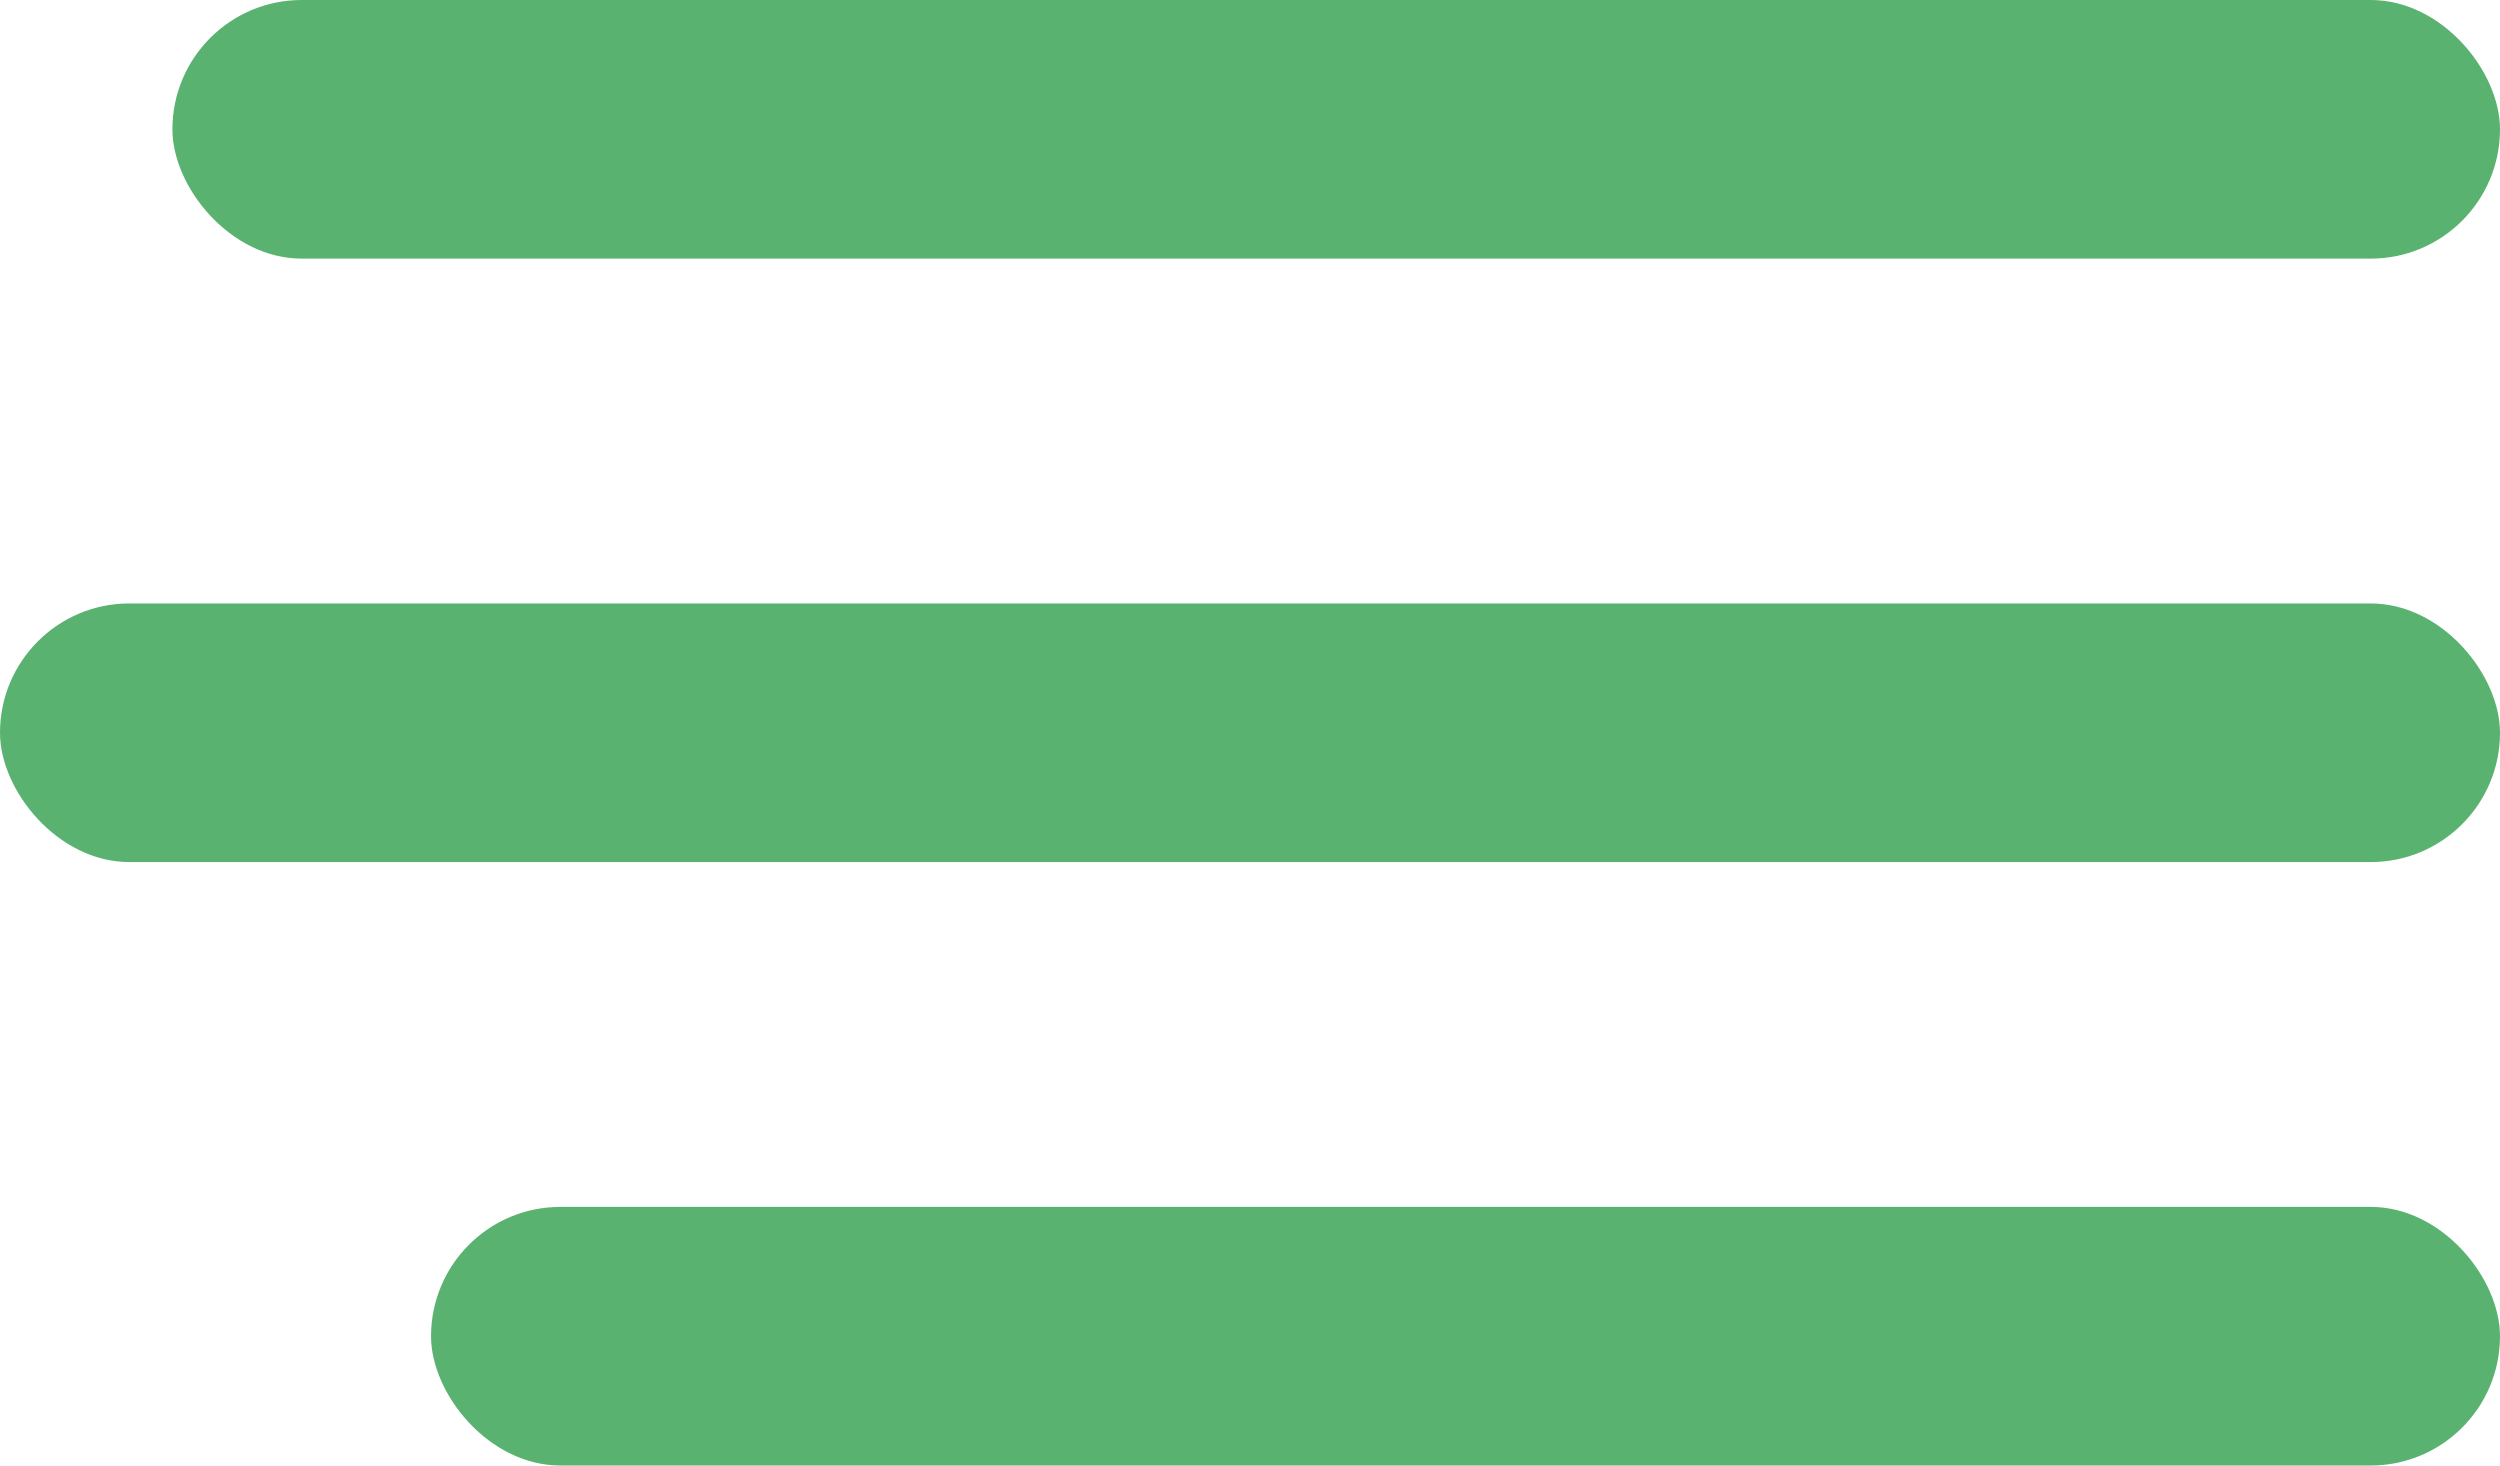 <svg xmlns="http://www.w3.org/2000/svg" width="29" height="17" viewBox="0 0 29 17">
  <g id="Group_448" data-name="Group 448" transform="translate(-329 -36)">
    <rect id="Rectangle_257" data-name="Rectangle 257" width="29" height="3" rx="1.5" transform="translate(329 43)" fill="#59B270"/>
    <rect id="Rectangle_258" data-name="Rectangle 258" width="27" height="3" rx="1.5" transform="translate(331 36)" fill="#59B270"/>
    <rect id="Rectangle_259" data-name="Rectangle 259" width="24" height="3" rx="1.5" transform="translate(334 50)" fill="#59B270"/>
  </g>
</svg>
